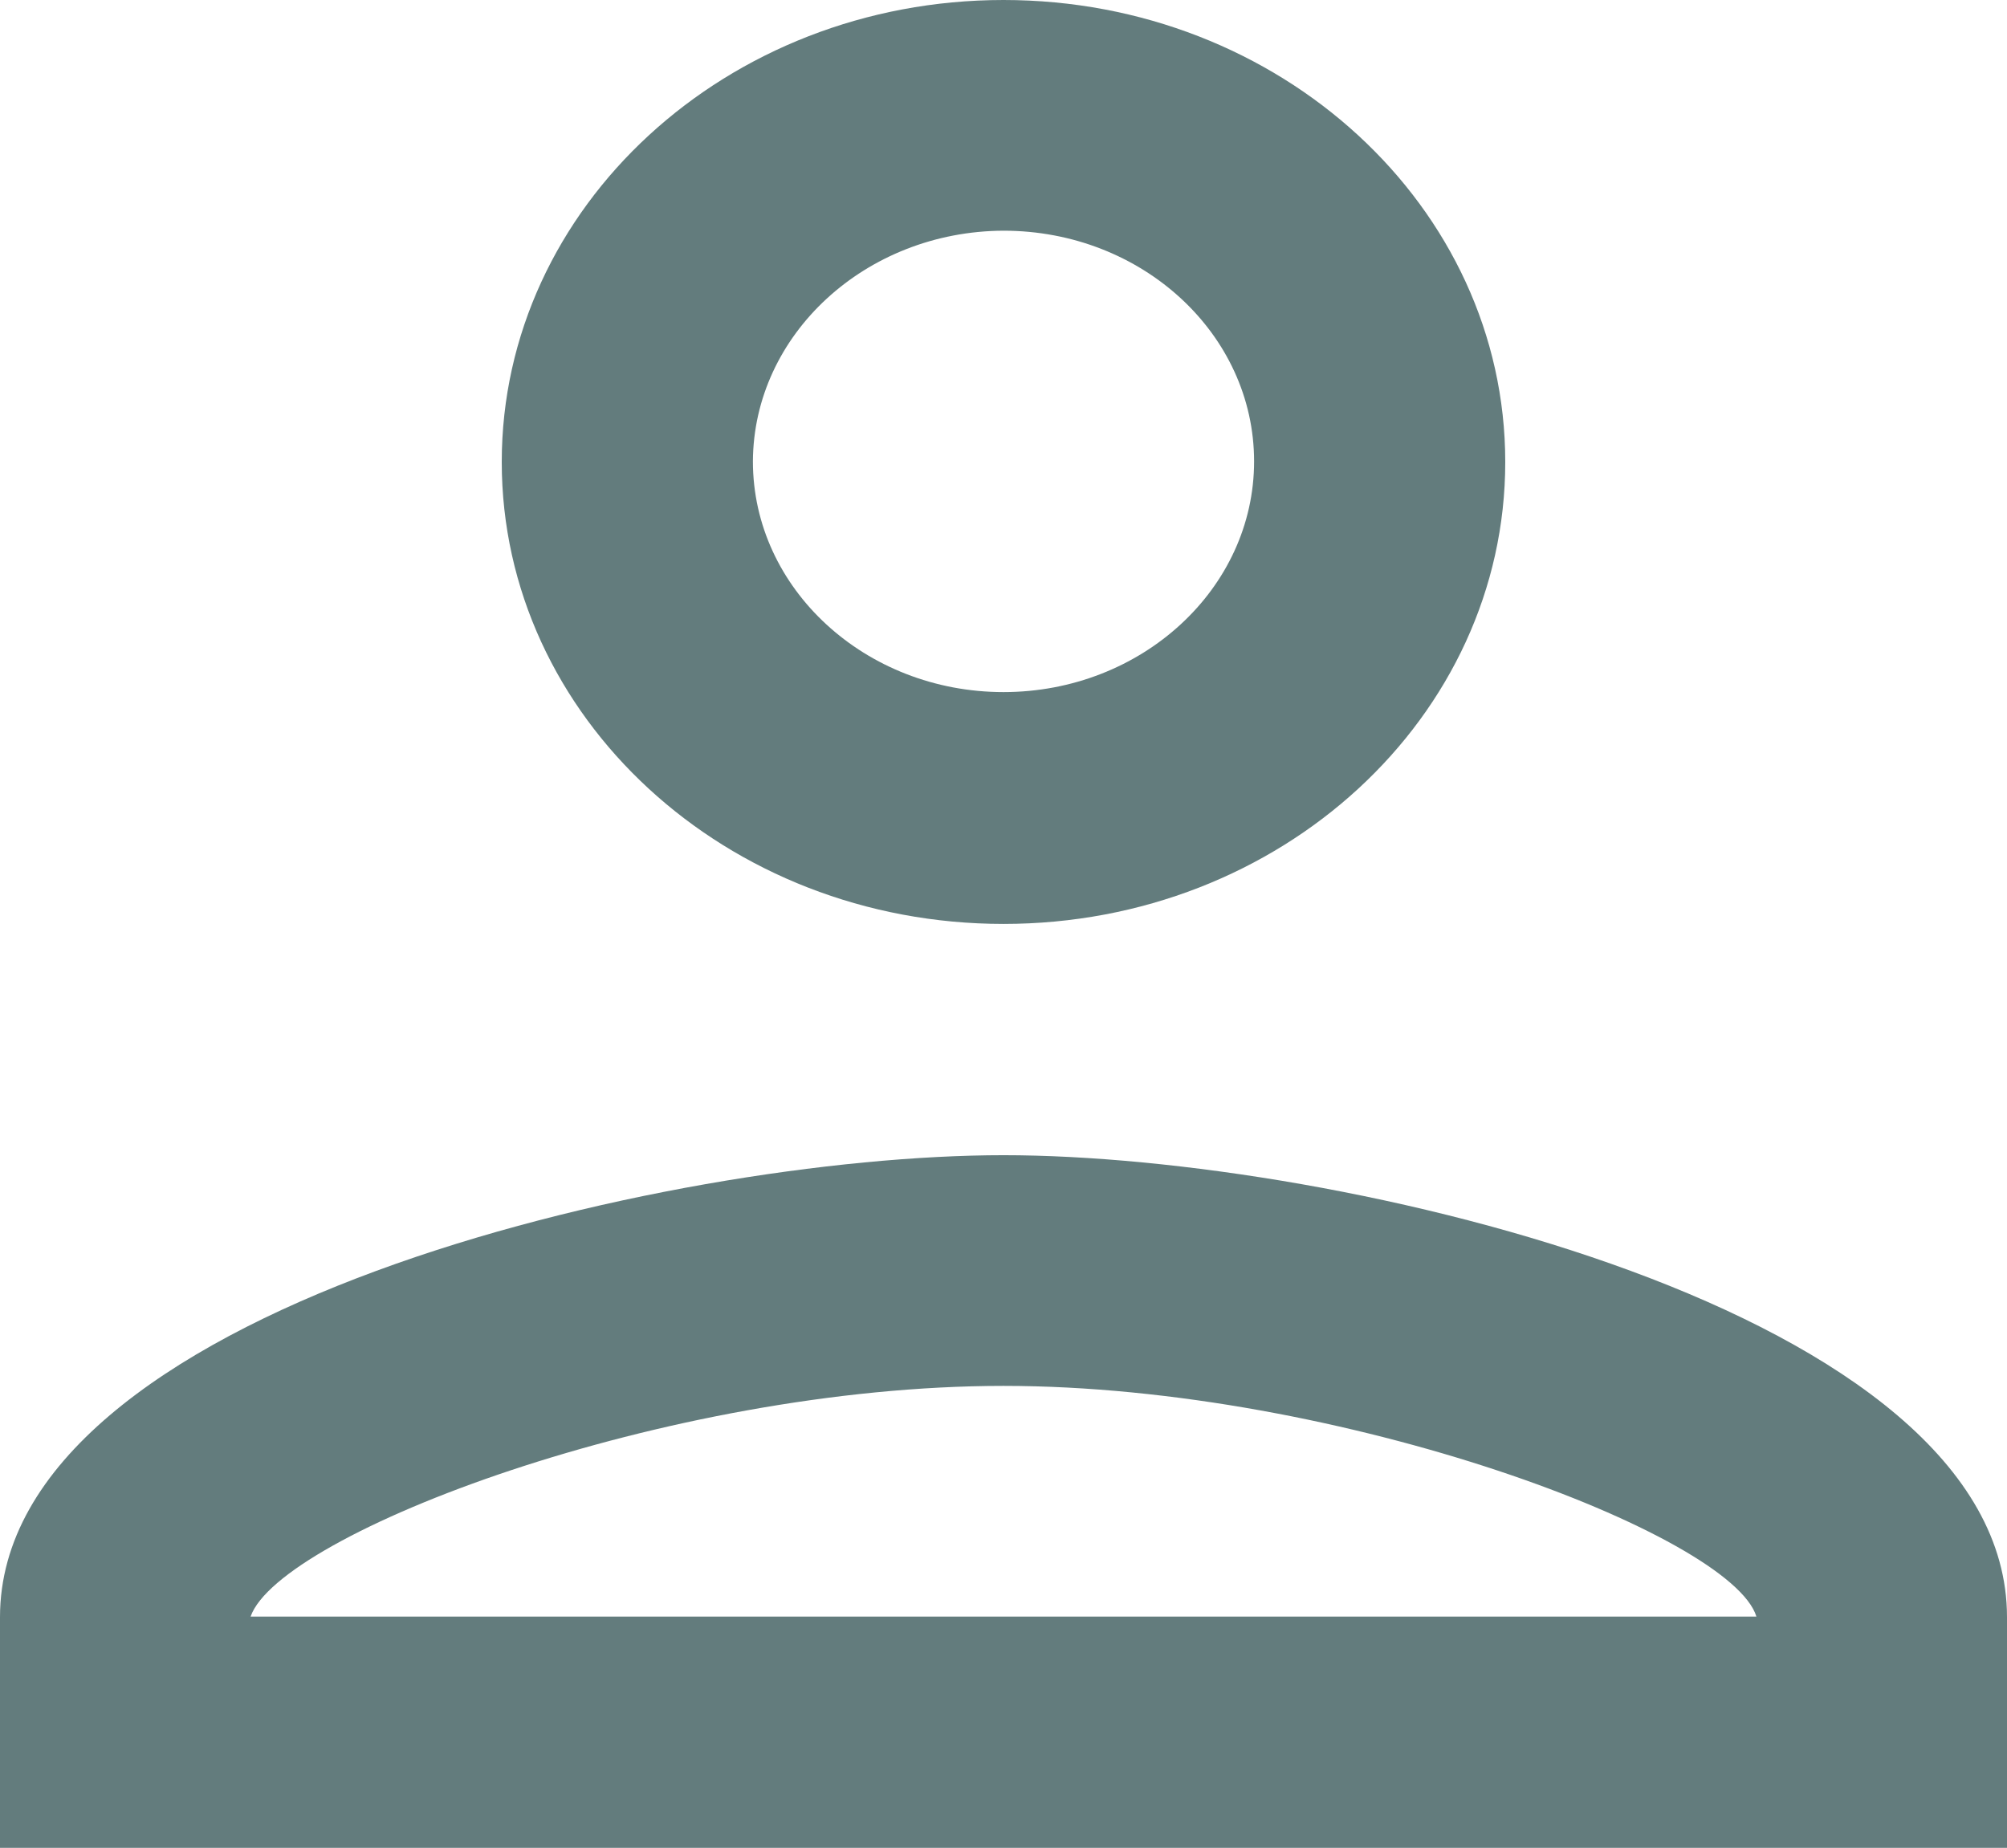 <?xml version="1.0" encoding="utf-8"?>
<!-- Generator: Adobe Illustrator 25.2.0, SVG Export Plug-In . SVG Version: 6.00 Build 0)  -->
<svg version="1.1" id="Layer_1" xmlns="http://www.w3.org/2000/svg" xmlns:xlink="http://www.w3.org/1999/xlink" x="0px" y="0px"
	 viewBox="0 0 35.32 32.52" style="enable-background:new 0 0 35.32 32.52;" xml:space="preserve">
<style type="text/css">
	.st0{fill:#637C7D;}
</style>
<path id="Path_41" class="st0" d="M17.66,4.06c2.44,0,4.41,1.82,4.41,4.06s-1.98,4.06-4.41,4.06s-4.41-1.82-4.41-4.06
	C13.26,5.89,15.23,4.07,17.66,4.06 M17.66,24.39c5.96,0,12.81,2.62,13.25,4.06H4.41C4.92,26.99,11.72,24.39,17.66,24.39 M17.66,0
	c-4.87,0-8.83,3.64-8.83,8.13s3.95,8.13,8.83,8.13s8.83-3.64,8.83-8.13S22.53,0,17.66,0L17.66,0z M17.66,20.33
	C11.77,20.33,0,23.05,0,28.46v4.06h35.32v-4.06C35.32,23.05,23.55,20.33,17.66,20.33z"/>
</svg>
